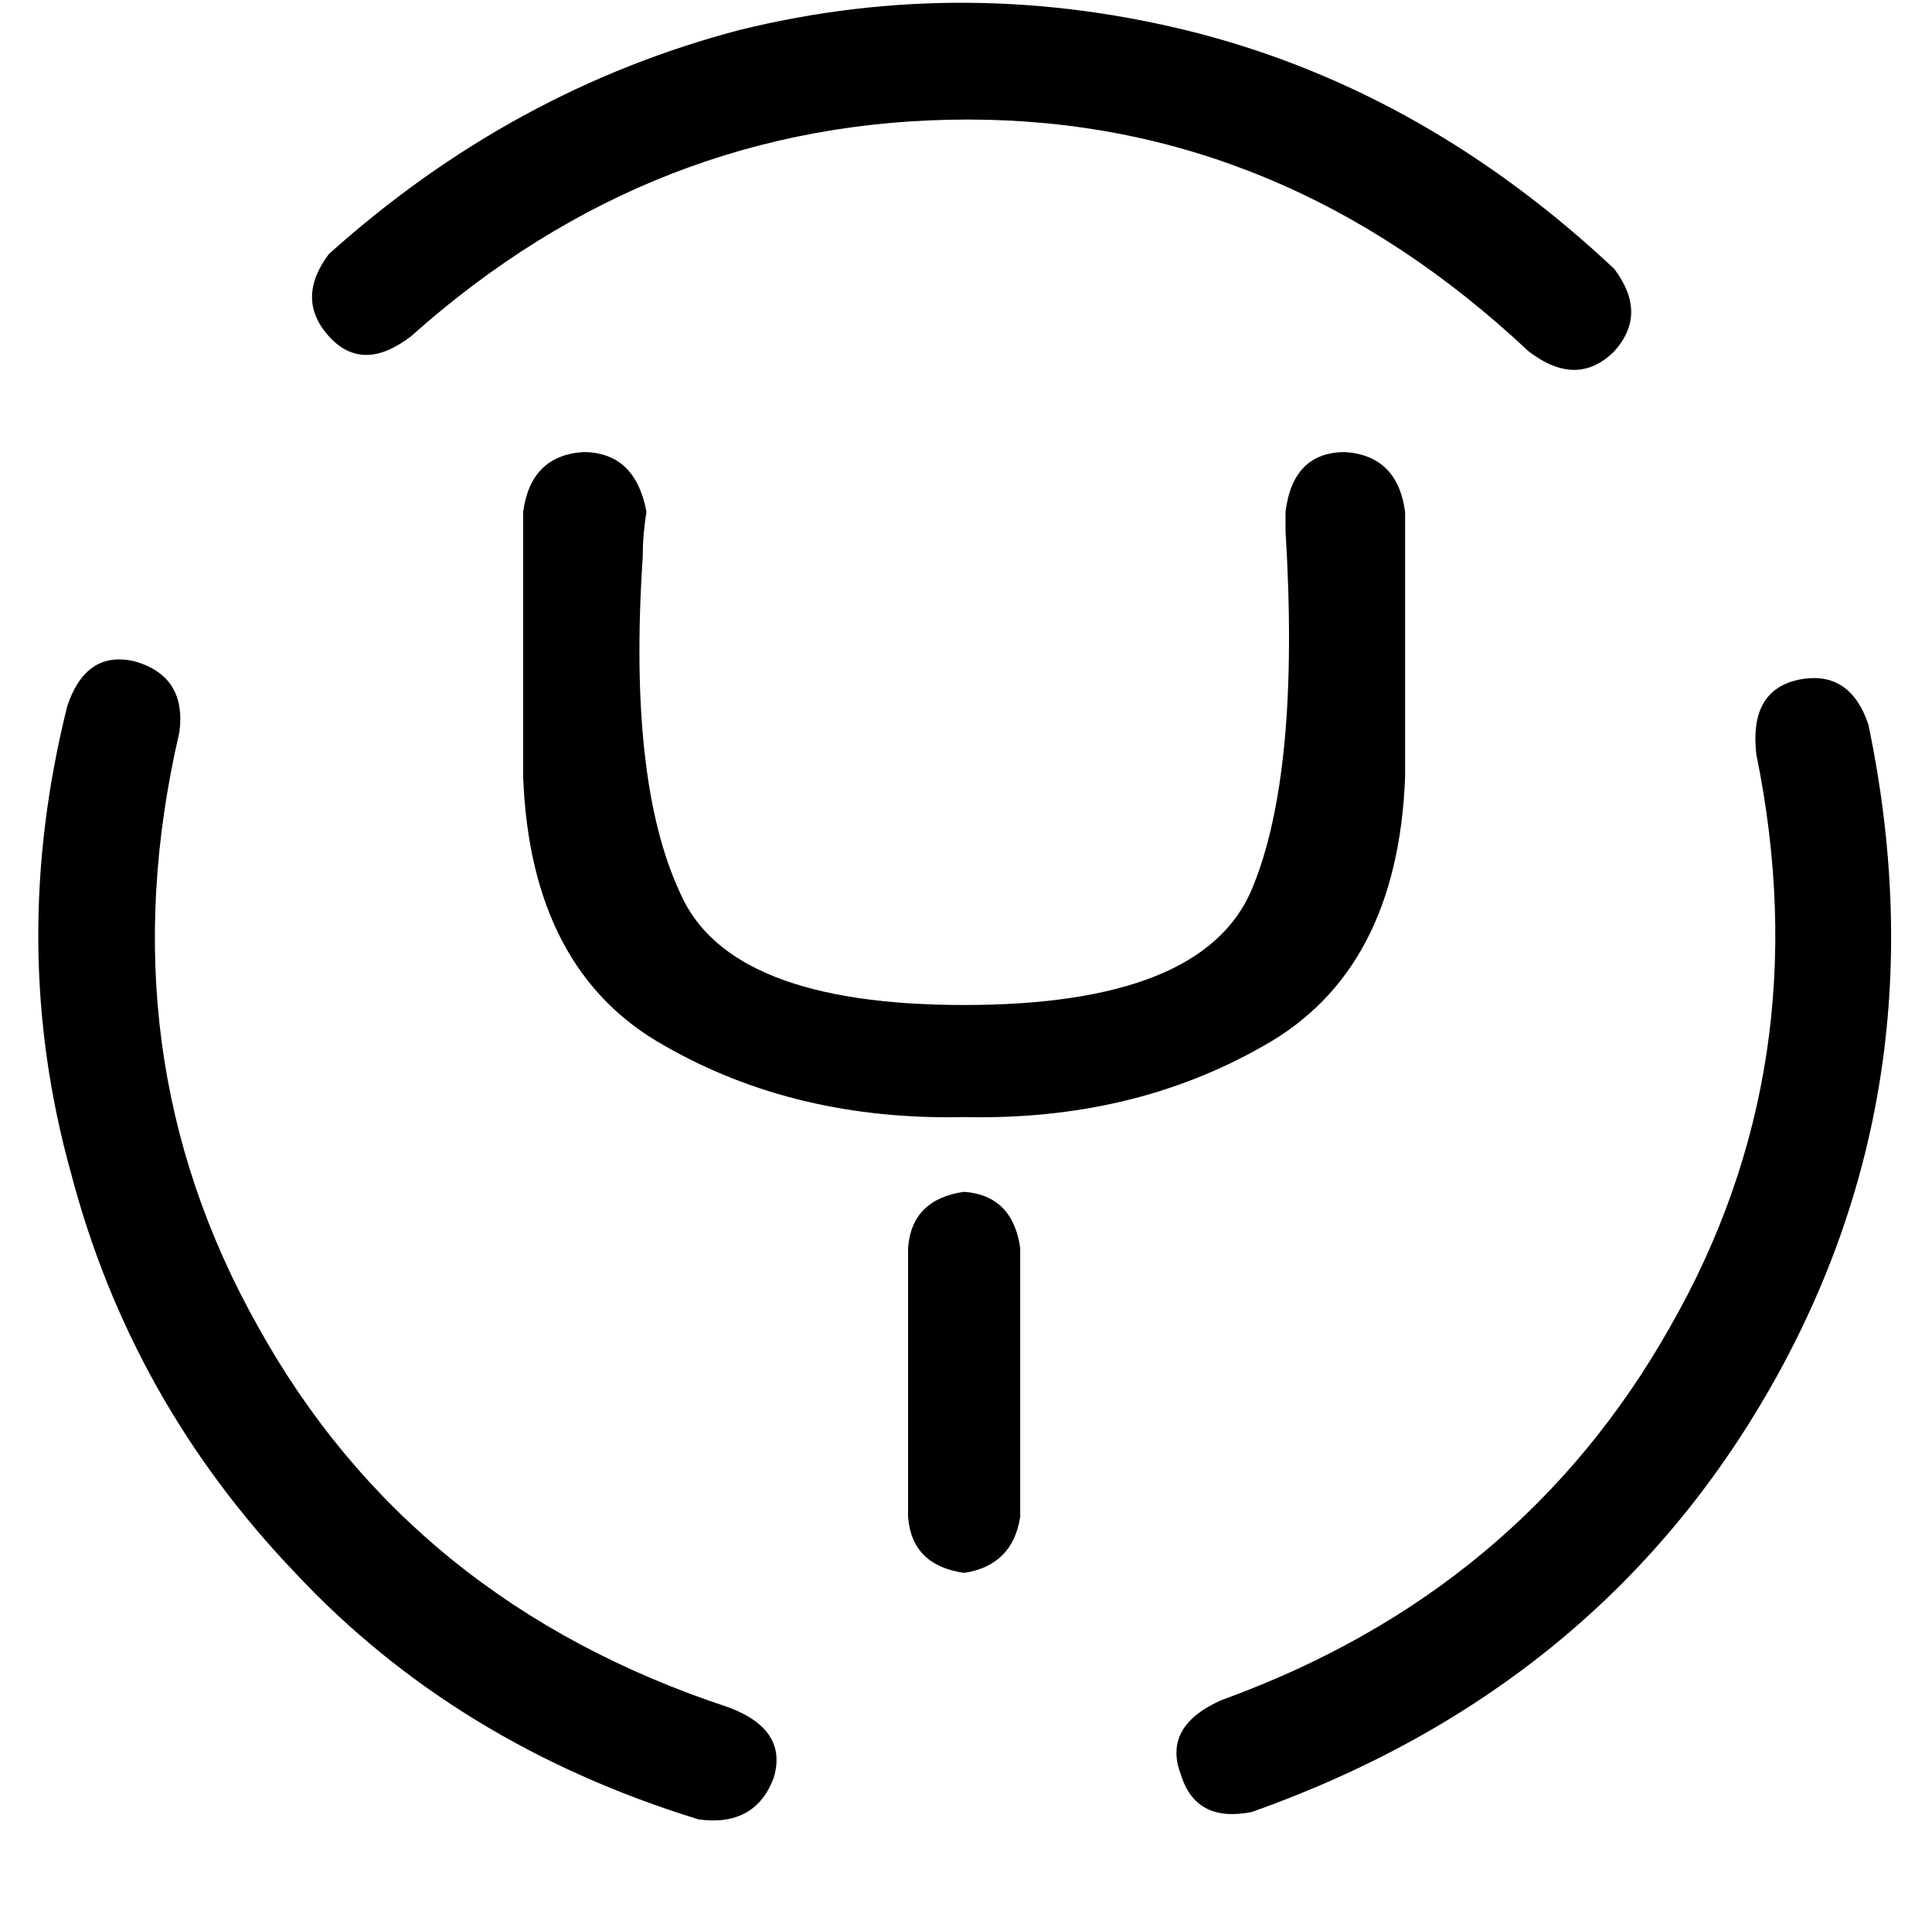 <?xml version="1.0" standalone="no"?>
<!DOCTYPE svg PUBLIC "-//W3C//DTD SVG 1.1//EN" "http://www.w3.org/Graphics/SVG/1.1/DTD/svg11.dtd" >
<svg xmlns="http://www.w3.org/2000/svg" xmlns:xlink="http://www.w3.org/1999/xlink" version="1.1" viewBox="-10 -40 517 512">
   <path fill="currentColor"
d="M78 28q49 -44 110 -60v0v0q61 -15 123 1v0v0q61 16 111 63q9 12 0 22q-10 10 -23 0q-66 -62 -150 -62t-149 58q-13 10 -22 0t0 -22v0zM177 447q15 2 20 -11v0v0q4 -13 -12 -19q-85 -28 -126 -102q-41 -73 -21 -159q2 -15 -12 -19q-13 -3 -18 12q-16 64 1 125
q16 61 60 107q43 46 108 66v0zM325 445q93 -33 139 -114v0v0q46 -81 26 -177q-5 -15 -19 -12q-13 3 -11 20q17 83 -23 153q-40 71 -120 100q-16 7 -11 20q4 13 19 10v0zM263 366v-72v72v-72q-2 -14 -15 -15q-14 2 -15 15v72v0q1 13 15 15q13 -2 15 -15v0zM334 97v5v0v0
q4 65 -9 96v0v0q-13 31 -77 31q-63 0 -76 -30q-14 -30 -10 -90q0 -6 1 -12q-3 -16 -17 -16q-14 1 -16 16v71v0q2 52 38 72q35 20 80 19q45 1 80 -19q36 -20 38 -72v-71v0q-2 -15 -16 -16q-14 0 -16 16v0z" />
</svg>
